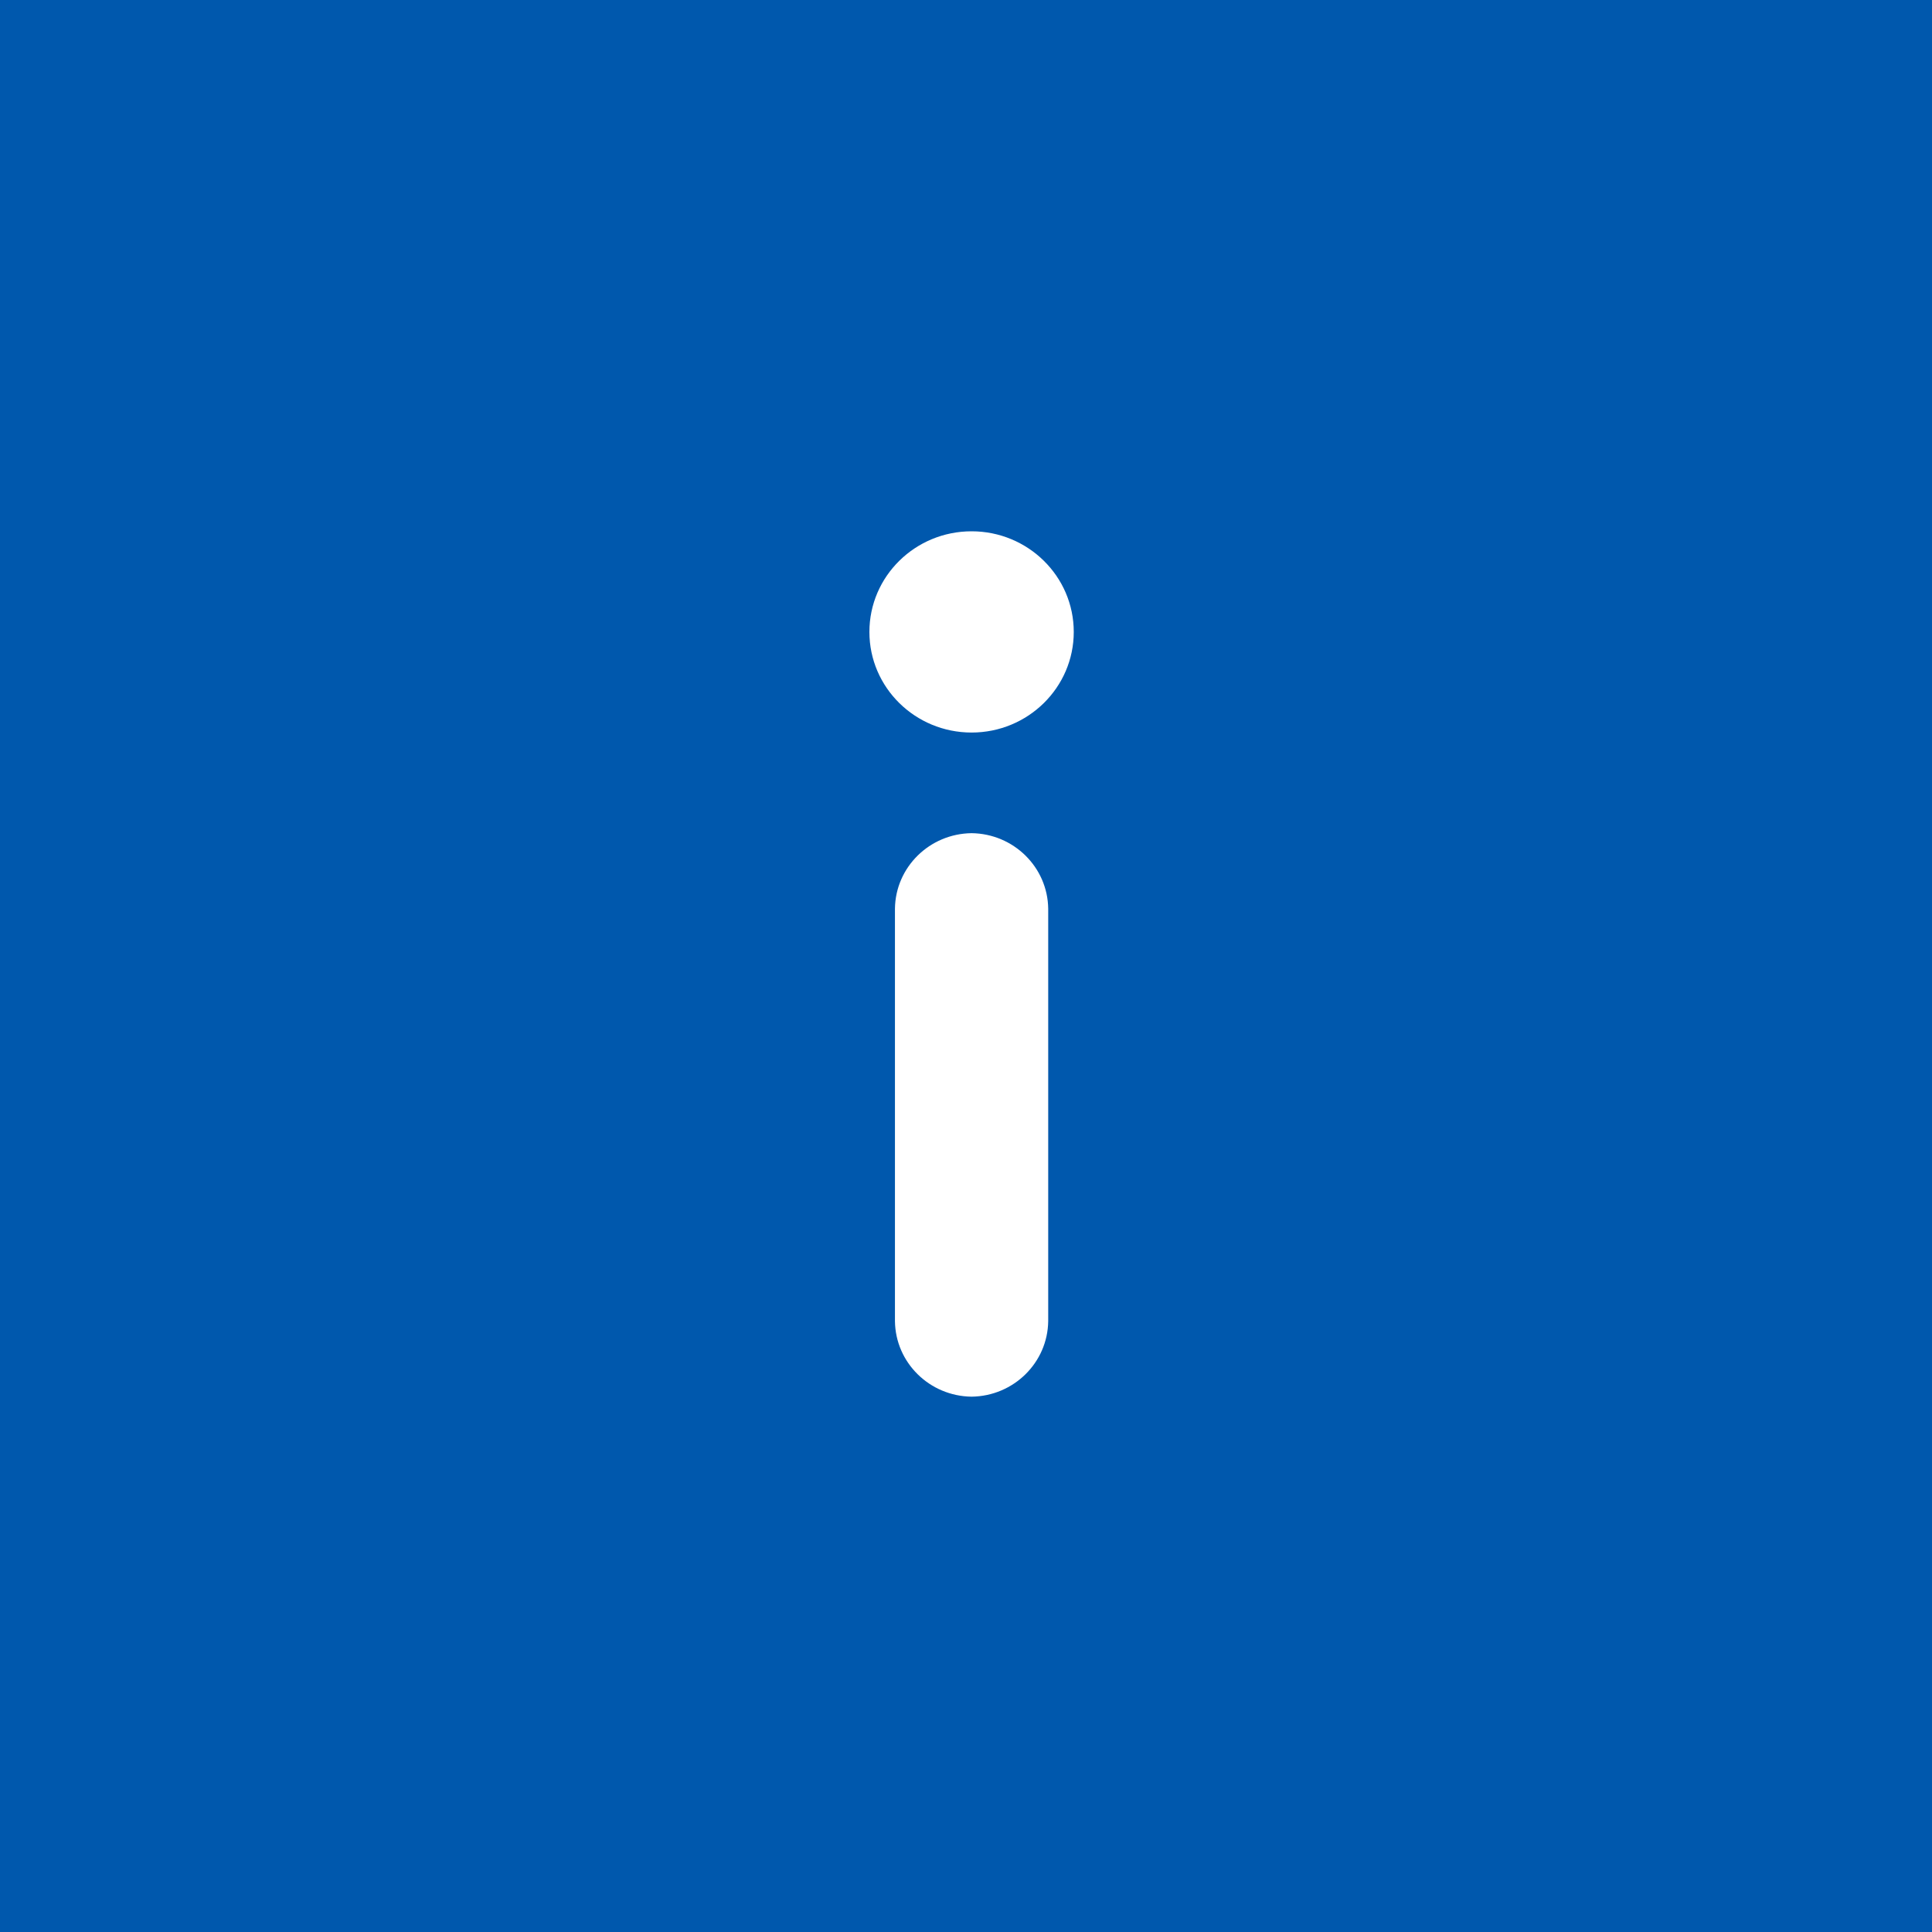 <?xml version="1.0" encoding="UTF-8"?>
<svg width="80px" height="80px" viewBox="0 0 80 80" version="1.1" xmlns="http://www.w3.org/2000/svg" xmlns:xlink="http://www.w3.org/1999/xlink">
    <!-- Generator: Sketch 50 (54983) - http://www.bohemiancoding.com/sketch -->
    <title>callout-icon-info</title>
    <desc>Created with Sketch.</desc>
    <defs></defs>
    <g id="NHS-Redesign---Components-v0.1" stroke="none" stroke-width="1" fill="none" fill-rule="evenodd">
        <g id="NHS-Redesign---Callout-Box-Ideas-v3" transform="translate(-636, -304)">
            <g id="callout-icon-info" transform="translate(636, 304)">
                <rect id="Rectangle-3" fill="#0058AD" fill-rule="evenodd" x="0" y="0" width="80" height="80"></rect>
                <path d="M40.231,57.833 C38.488,57.811 37.08,56.425 37.058,54.708 L37.058,37.625 C37.08,35.908 38.488,34.522 40.231,34.5 C41.974,34.522 43.381,35.908 43.404,37.625 L43.404,54.708 C43.381,56.425 41.974,57.811 40.231,57.833 Z M40.231,30.333 C37.894,30.333 36,28.468 36,26.167 C36,23.865 37.894,22 40.231,22 C42.567,22 44.462,23.865 44.462,26.167 C44.462,28.468 42.567,30.333 40.231,30.333 Z" id="Combined-Shape" fill="#FFFFFF" fill-rule="nonzero"></path>
            </g>
        </g>
    </g>
</svg>
